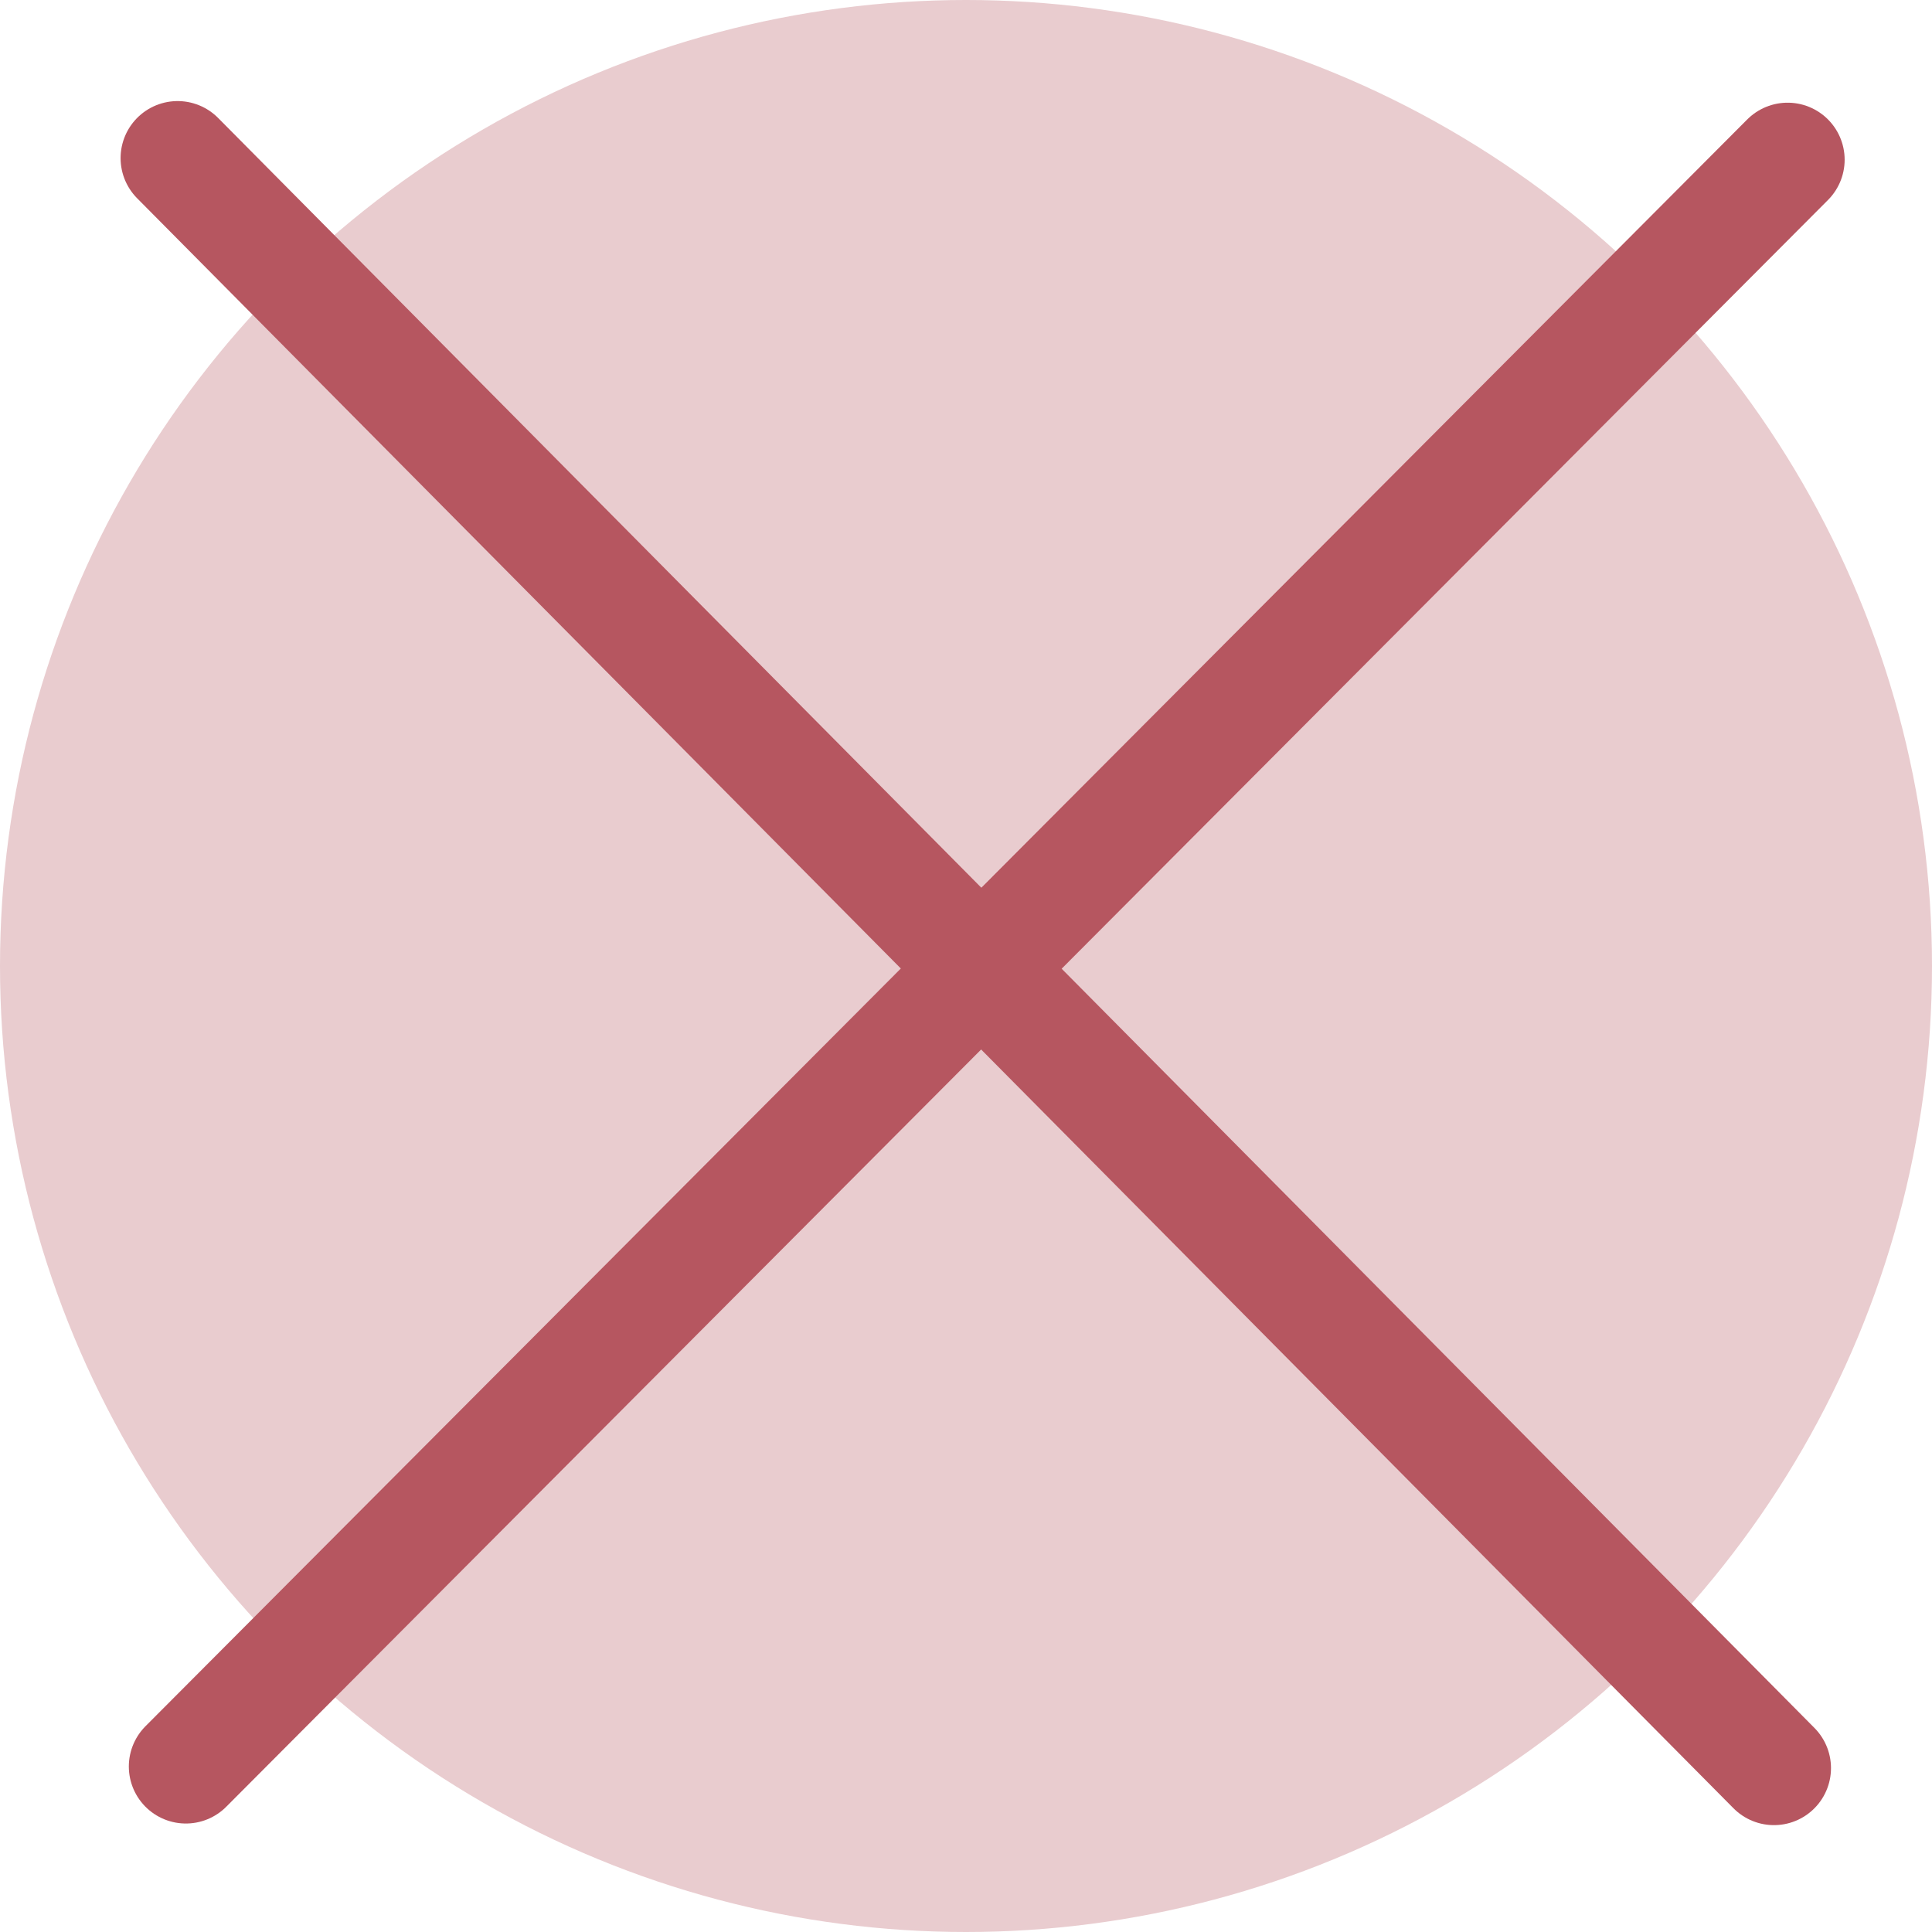 <?xml version="1.0" encoding="utf-8"?>
<!-- Generator: Adobe Illustrator 16.0.4, SVG Export Plug-In . SVG Version: 6.00 Build 0)  -->
<!DOCTYPE svg PUBLIC "-//W3C//DTD SVG 1.1//EN" "http://www.w3.org/Graphics/SVG/1.1/DTD/svg11.dtd">
<svg version="1.1" id="Ebene_1" xmlns="http://www.w3.org/2000/svg" xmlns:xlink="http://www.w3.org/1999/xlink" x="0px" y="0px"
	 width="30px" height="30px" viewBox="0 0 30 30" enable-background="new 0 0 30 30" xml:space="preserve">
<g>
	<circle fill="#E9CCCF" cx="15" cy="15" r="15"/>
	
		<line fill="none" stroke="#B65660" stroke-width="1.771" stroke-linecap="round" stroke-miterlimit="10" x1="27.758" y1="2.48" x2="2.886" y2="27.43"/>
	
		<line fill="none" stroke="#B65660" stroke-width="1.771" stroke-linecap="round" stroke-miterlimit="10" x1="2.758" y1="2.455" x2="27.546" y2="27.455"/>
</g>
</svg>
